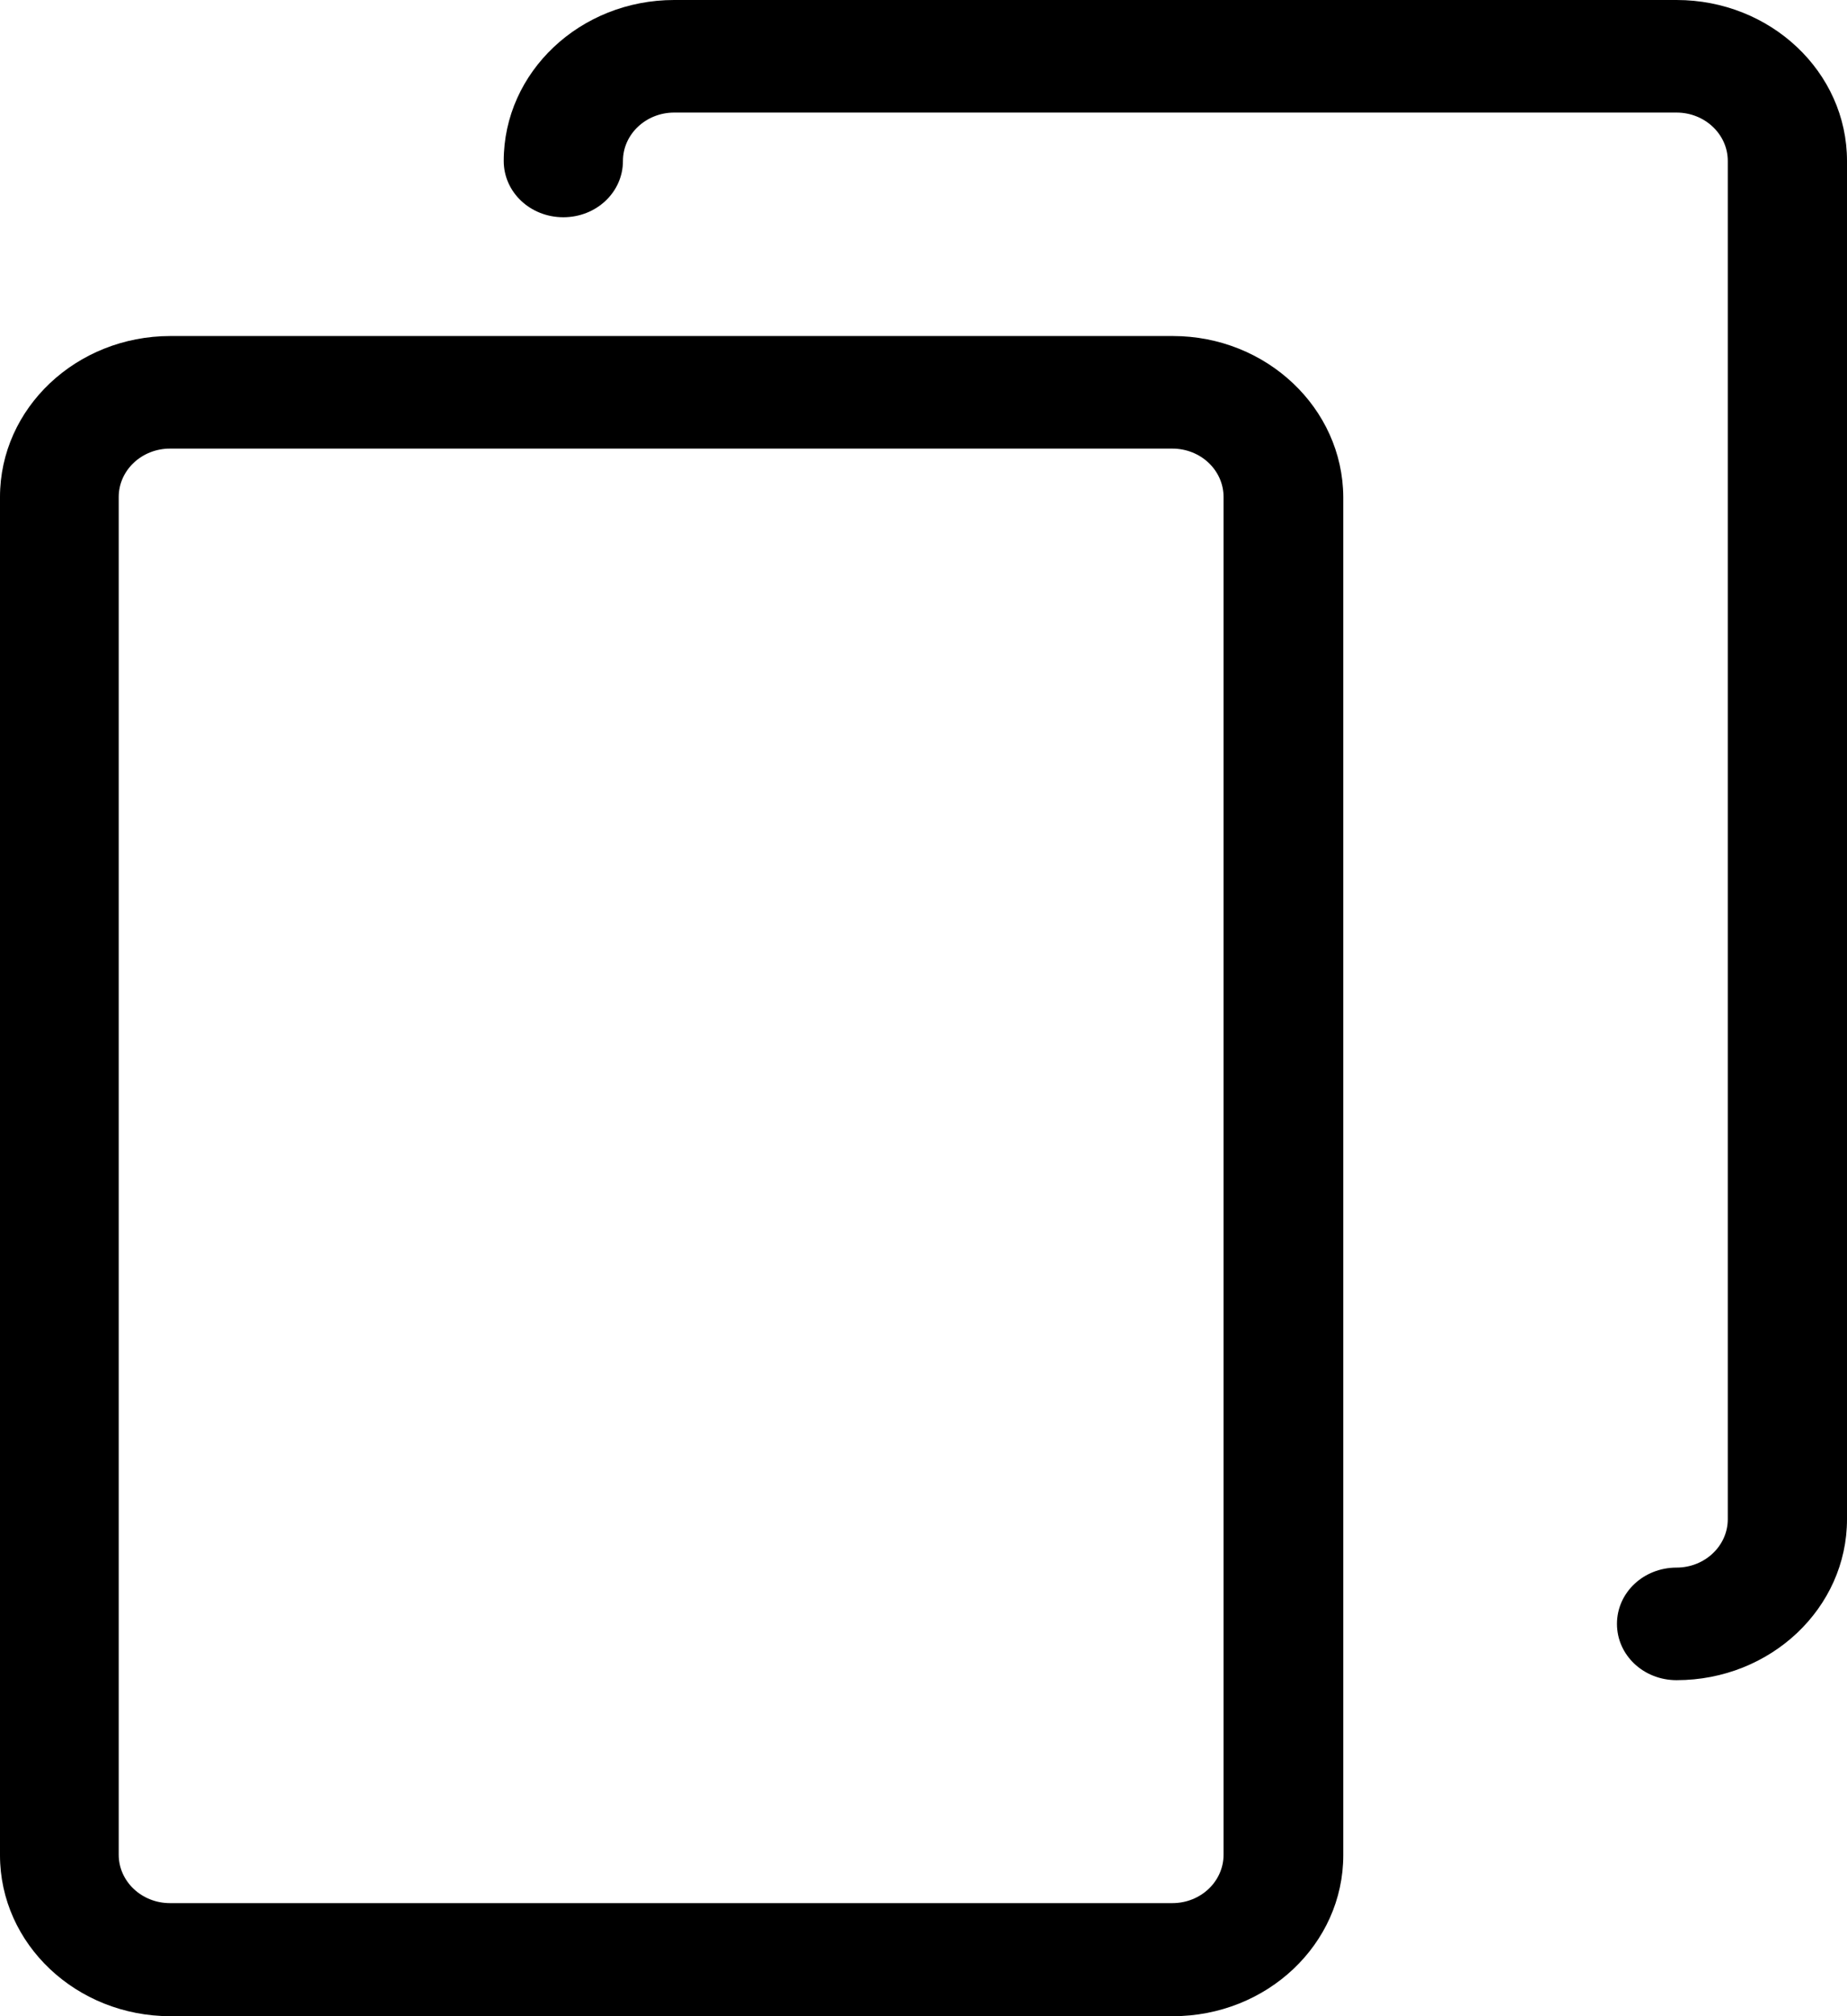 <?xml version="1.0" encoding="UTF-8"?>
<svg width="11px" height="12px" viewBox="0 0 11 12" version="1.1" xmlns="http://www.w3.org/2000/svg" xmlns:xlink="http://www.w3.org/1999/xlink">
    <title>copy</title>
    <g id="WEB-SERVICE-OWNER" stroke="none" stroke-width="1" fill="none" fill-rule="evenodd">
        <g id="Service-detail" transform="translate(-409, -342)" fill="#000000" fill-rule="nonzero">
            <g id="Integration" transform="translate(176, 292)">
                <g id="Token" transform="translate(1, 29)">
                    <g id="copy" transform="translate(232, 21)">
                        <path d="M6.985,2 L1.015,2 C0.455,2 0,2.429 0,2.958 L0,11.042 C0,11.571 0.455,12 1.015,12 L6.985,12 C7.545,12 8,11.571 8,11.042 L8,2.958 C7.997,2.429 7.542,2 6.985,2 Z M7.287,11.039 C7.287,11.198 7.151,11.327 6.982,11.327 L1.012,11.327 C0.844,11.327 0.707,11.198 0.707,11.039 L0.707,2.958 C0.707,2.799 0.844,2.67 1.012,2.67 L6.982,2.67 C7.151,2.67 7.287,2.799 7.287,2.958 L7.287,11.039 Z" id="Shape"></path>
                        <path d="M9.985,0 L4.015,0 C3.455,0 3,0.429 3,0.958 C3,1.144 3.158,1.293 3.355,1.293 C3.552,1.293 3.71,1.144 3.71,0.958 C3.71,0.799 3.847,0.67 4.015,0.67 L9.985,0.67 C10.153,0.67 10.29,0.799 10.29,0.958 L10.29,9.042 C10.29,9.201 10.153,9.33 9.985,9.33 C9.788,9.33 9.63,9.479 9.63,9.665 C9.63,9.851 9.788,10 9.985,10 C10.545,10 11,9.571 11,9.042 L11,0.958 C11,0.429 10.545,0 9.985,0 Z" id="Path"></path>
                    </g>
                </g>
            </g>
        </g>
    </g>
</svg>